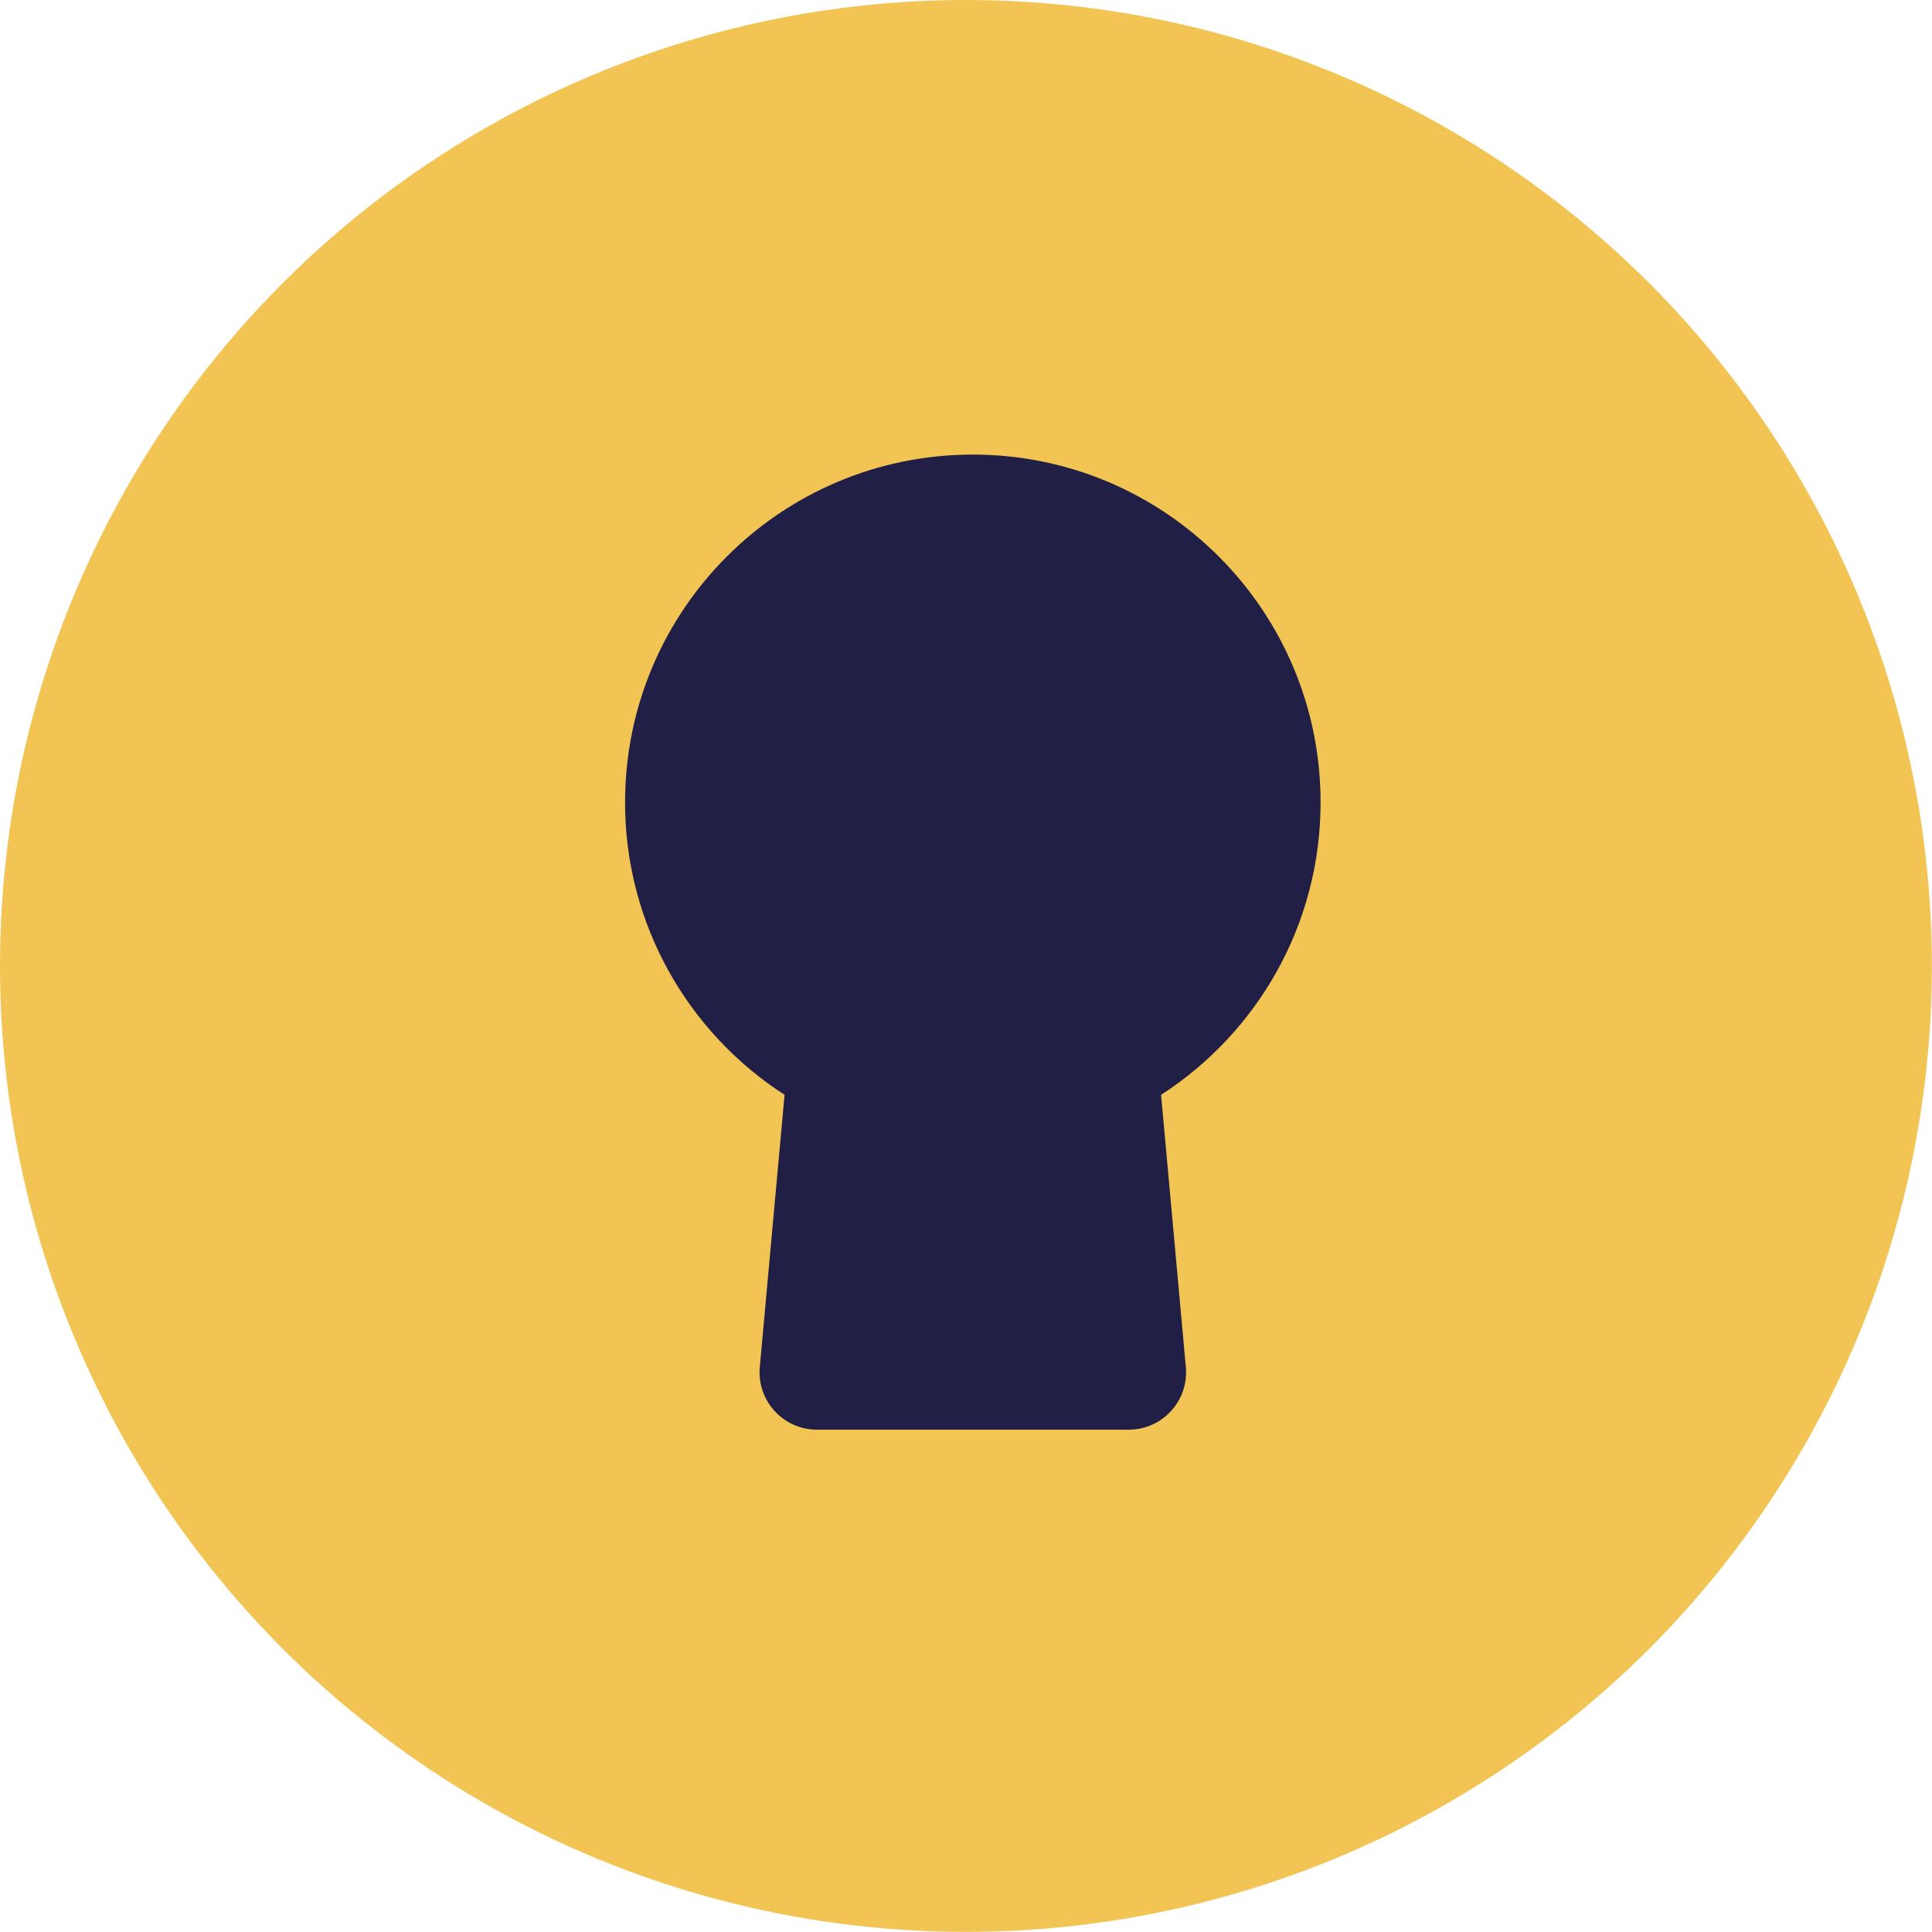 <svg width="34" height="34" viewBox="0 0 34 34" fill="none" xmlns="http://www.w3.org/2000/svg">
<circle cx="16.999" cy="16.999" r="16.999" fill="#F2C454"/>
<path fill-rule="evenodd" clip-rule="evenodd" d="M20.433 19.267C22.122 18.177 23.24 16.279 23.24 14.12C23.24 10.74 20.5 8 17.12 8C13.74 8 11 10.74 11 14.12C11 16.279 12.118 18.177 13.807 19.267L13.371 24.059C13.318 24.651 13.783 25.16 14.377 25.16H19.863C20.457 25.16 20.922 24.651 20.869 24.059L20.433 19.267Z" fill="#211F45"/>
</svg>
